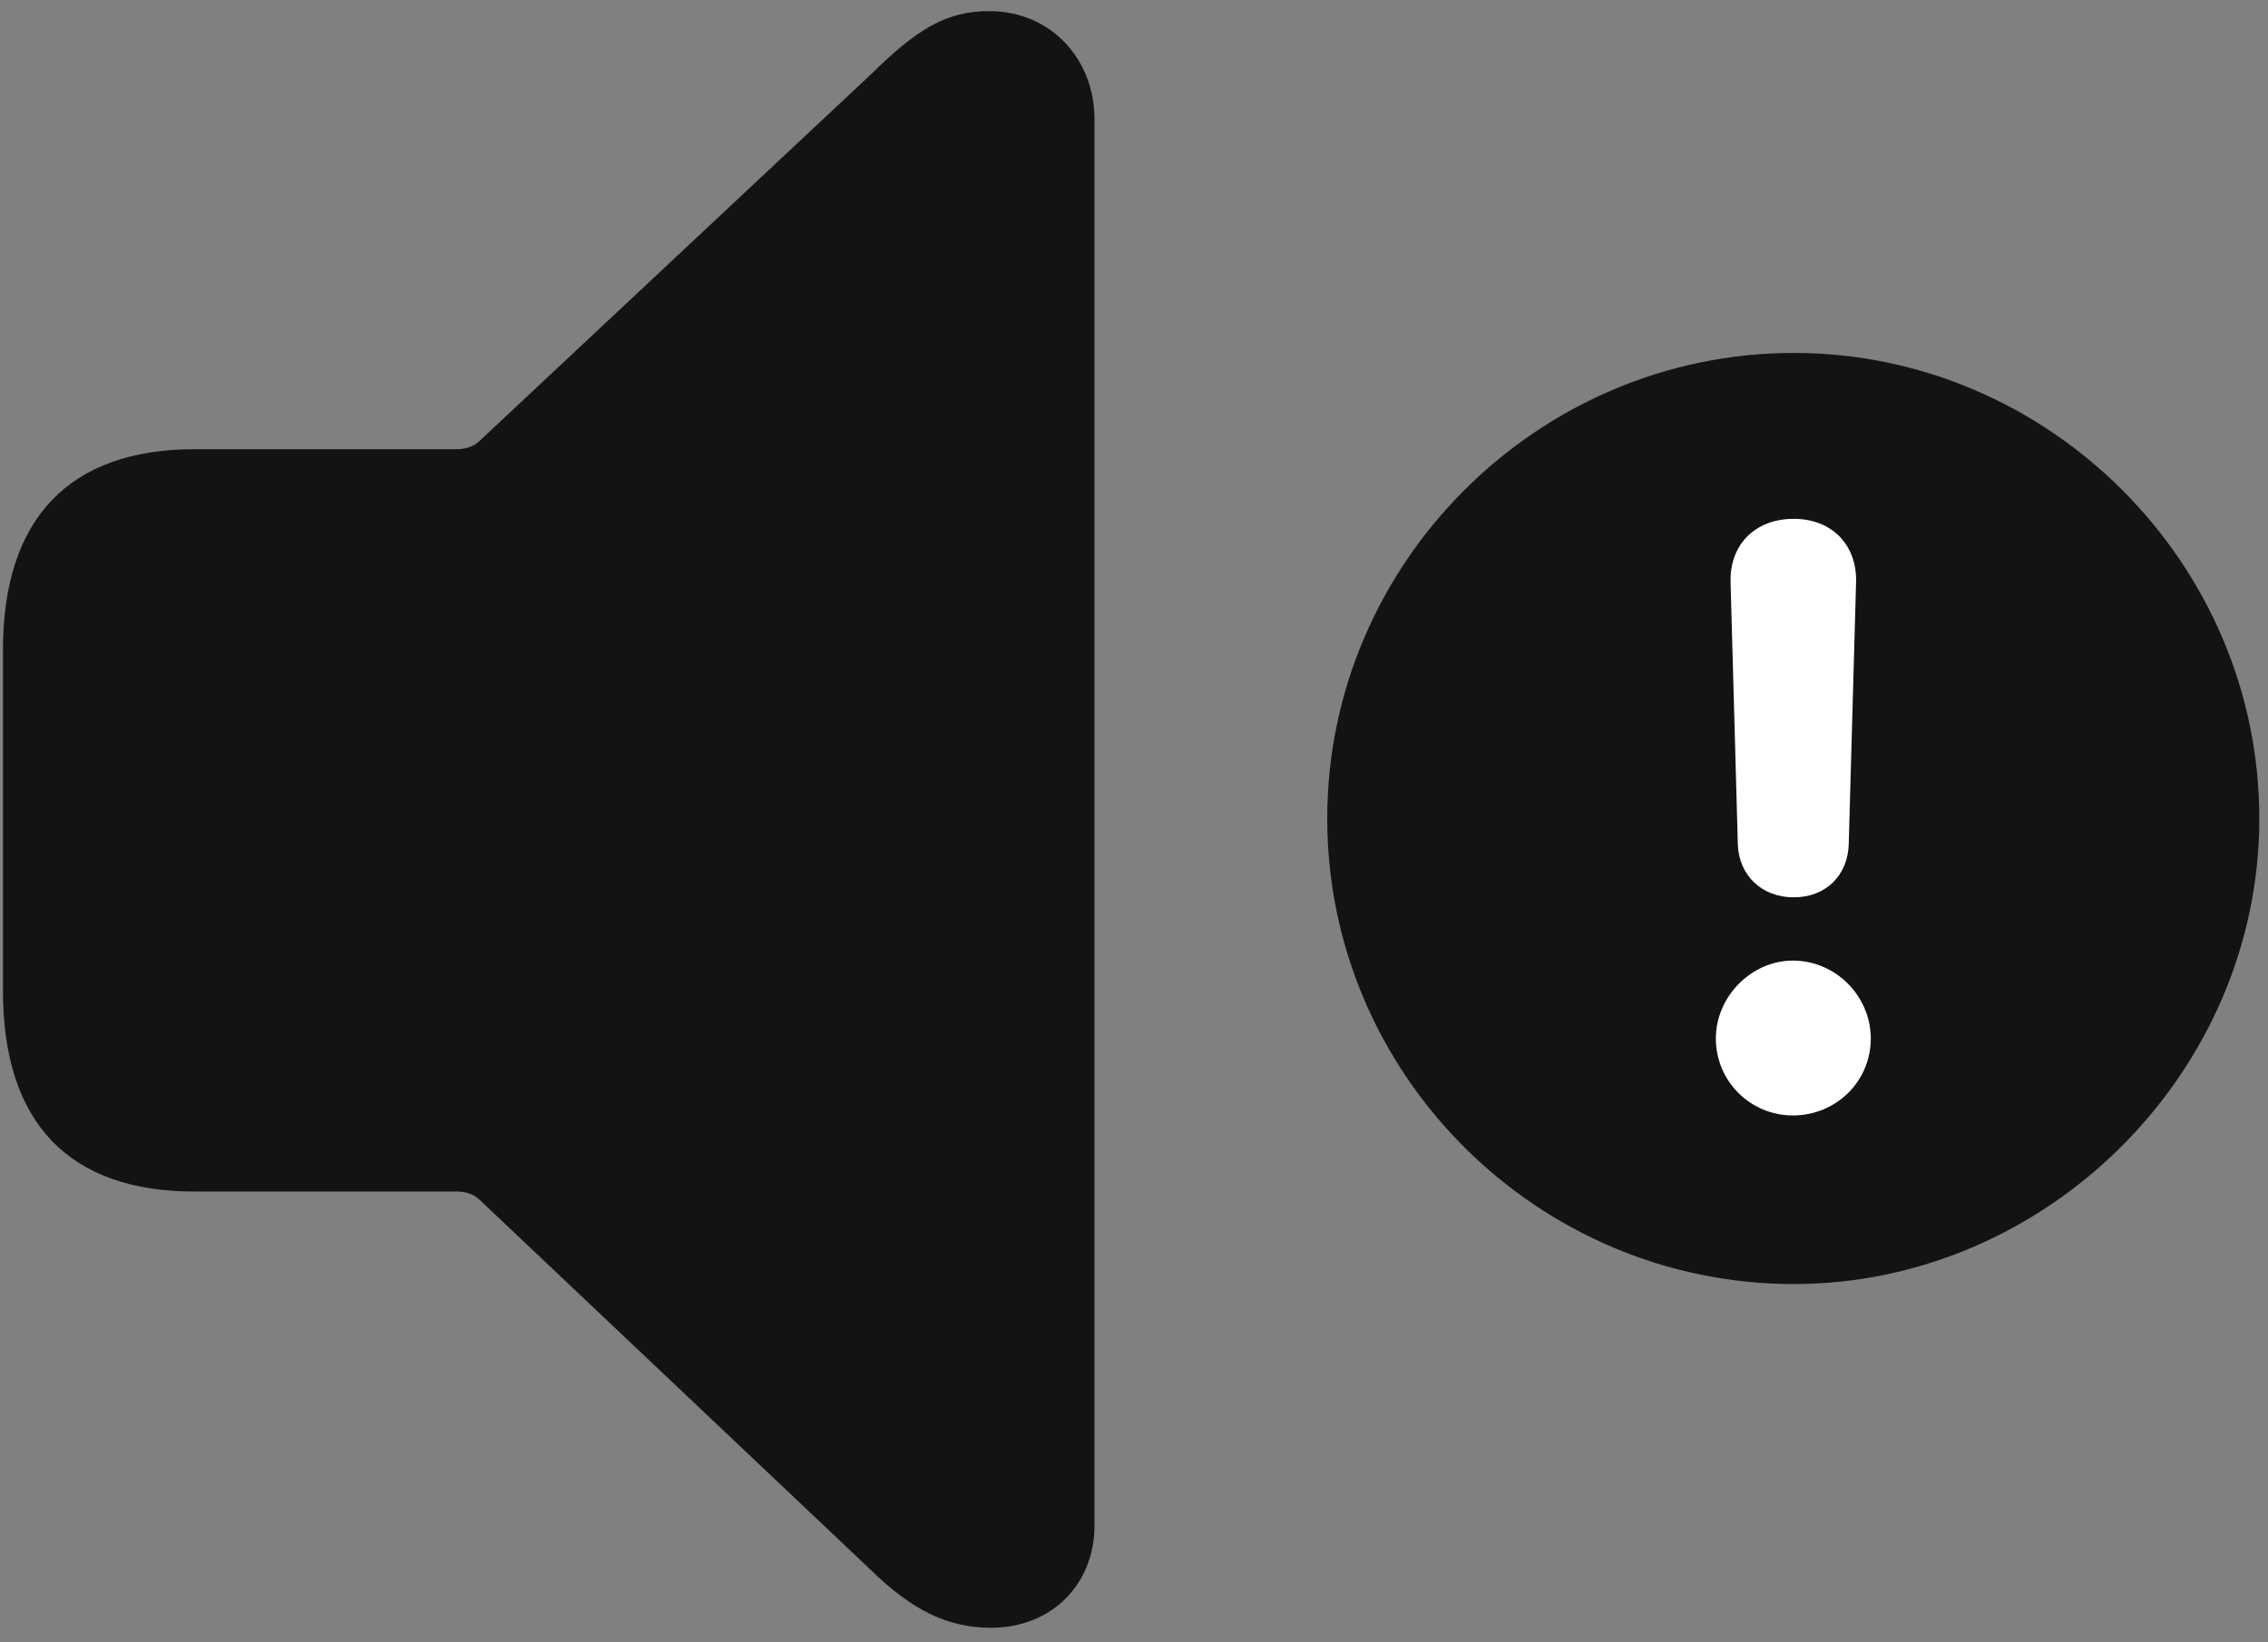 <svg width="29" height="21" viewBox="0 0 29 21" fill="none" xmlns="http://www.w3.org/2000/svg">
<rect x="0" y="0" width="29" height="21" fill="#808080" stroke="none"/>
<g clip-path="url(#clip0_2207_5530)">
<path d="M22.936 16.419C26.159 16.419 28.889 13.724 28.889 10.466C28.889 7.197 26.194 4.513 22.936 4.513C19.667 4.513 16.971 7.197 16.971 10.466C16.971 13.748 19.667 16.419 22.936 16.419Z" fill="black" fill-opacity="0.85"/>
<path d="M22.924 14.263C22.386 14.263 21.94 13.83 21.94 13.279C21.94 12.74 22.397 12.283 22.924 12.283C23.475 12.283 23.921 12.74 23.921 13.279C23.921 13.83 23.475 14.263 22.924 14.263ZM22.936 11.474C22.526 11.474 22.233 11.193 22.221 10.794L22.128 7.443C22.116 6.962 22.444 6.634 22.936 6.634C23.417 6.634 23.745 6.962 23.733 7.443L23.639 10.794C23.628 11.193 23.346 11.474 22.936 11.474Z" fill="white"/>
<path d="M12.671 20.814C13.444 20.814 13.995 20.263 13.995 19.502V1.525C13.995 0.763 13.444 0.142 12.647 0.142C12.096 0.142 11.721 0.376 11.136 0.951L6.132 5.638C6.061 5.708 5.956 5.744 5.839 5.744H2.487C0.893 5.744 0.038 6.623 0.038 8.31V12.669C0.038 14.369 0.893 15.236 2.487 15.236H5.839C5.956 15.236 6.061 15.271 6.132 15.341L11.136 20.076C11.663 20.591 12.12 20.814 12.671 20.814Z" fill="black" fill-opacity="0.85"/>
</g>
<defs>
<clipPath id="clip0_2207_5530">
<rect width="28.852" height="20.684" fill="white" transform="translate(0.038 0.13)"/>
</clipPath>
</defs>
</svg>
